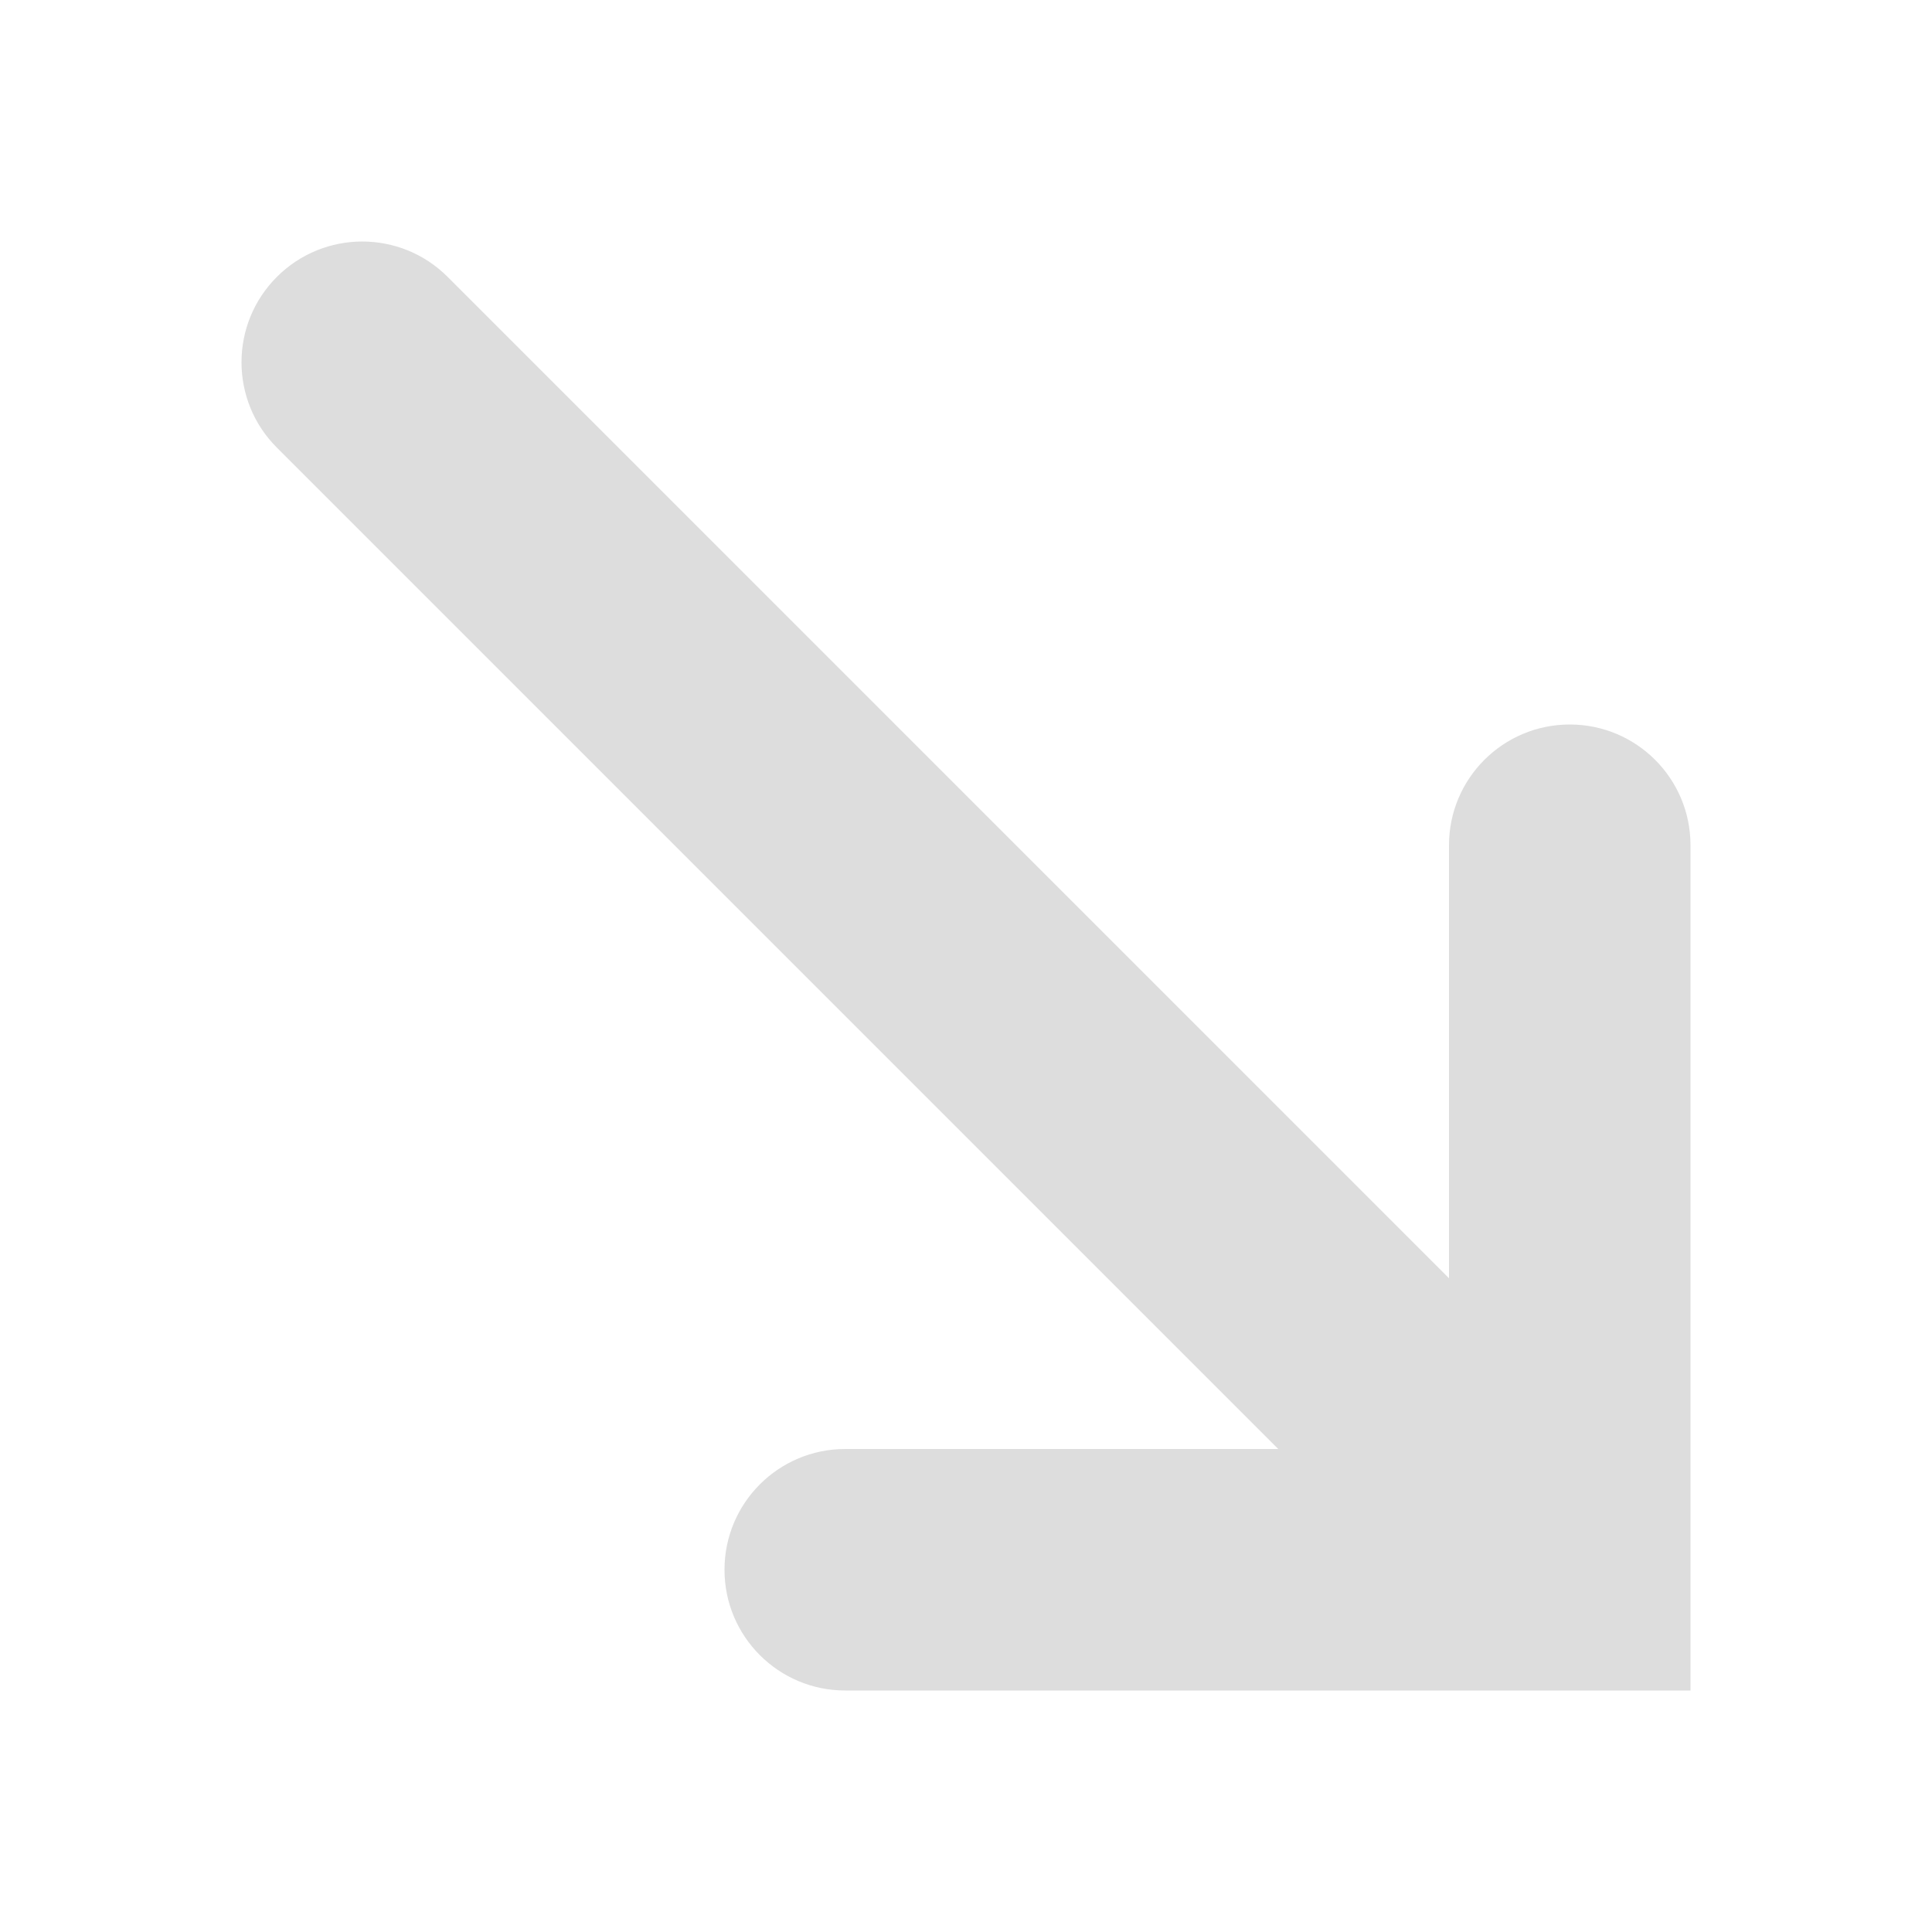 <?xml version="1.0" encoding="utf-8"?>
<!-- Generated by IcoMoon.io -->
<!DOCTYPE svg PUBLIC "-//W3C//DTD SVG 1.1//EN" "http://www.w3.org/Graphics/SVG/1.1/DTD/svg11.dtd">
<svg version="1.1" xmlns="http://www.w3.org/2000/svg" xmlns:xlink="http://www.w3.org/1999/xlink" width="32" height="32" viewBox="0 0 32 32">
<g>
</g>
	<path d="M28 14c0-1.105-0.895-2-2-2-1.105 0-2 0.895-2 2v7.172l-16.586-16.586c-0.781-0.781-2.047-0.781-2.828 0-0.391 0.391-0.586 0.902-0.586 1.414s0.195 1.024 0.586 1.414l16.586 16.586h-7.172c-1.105 0-2 0.895-2 2s0.895 2 2 2h14v-14z" fill="#dddddd" />
</svg>
